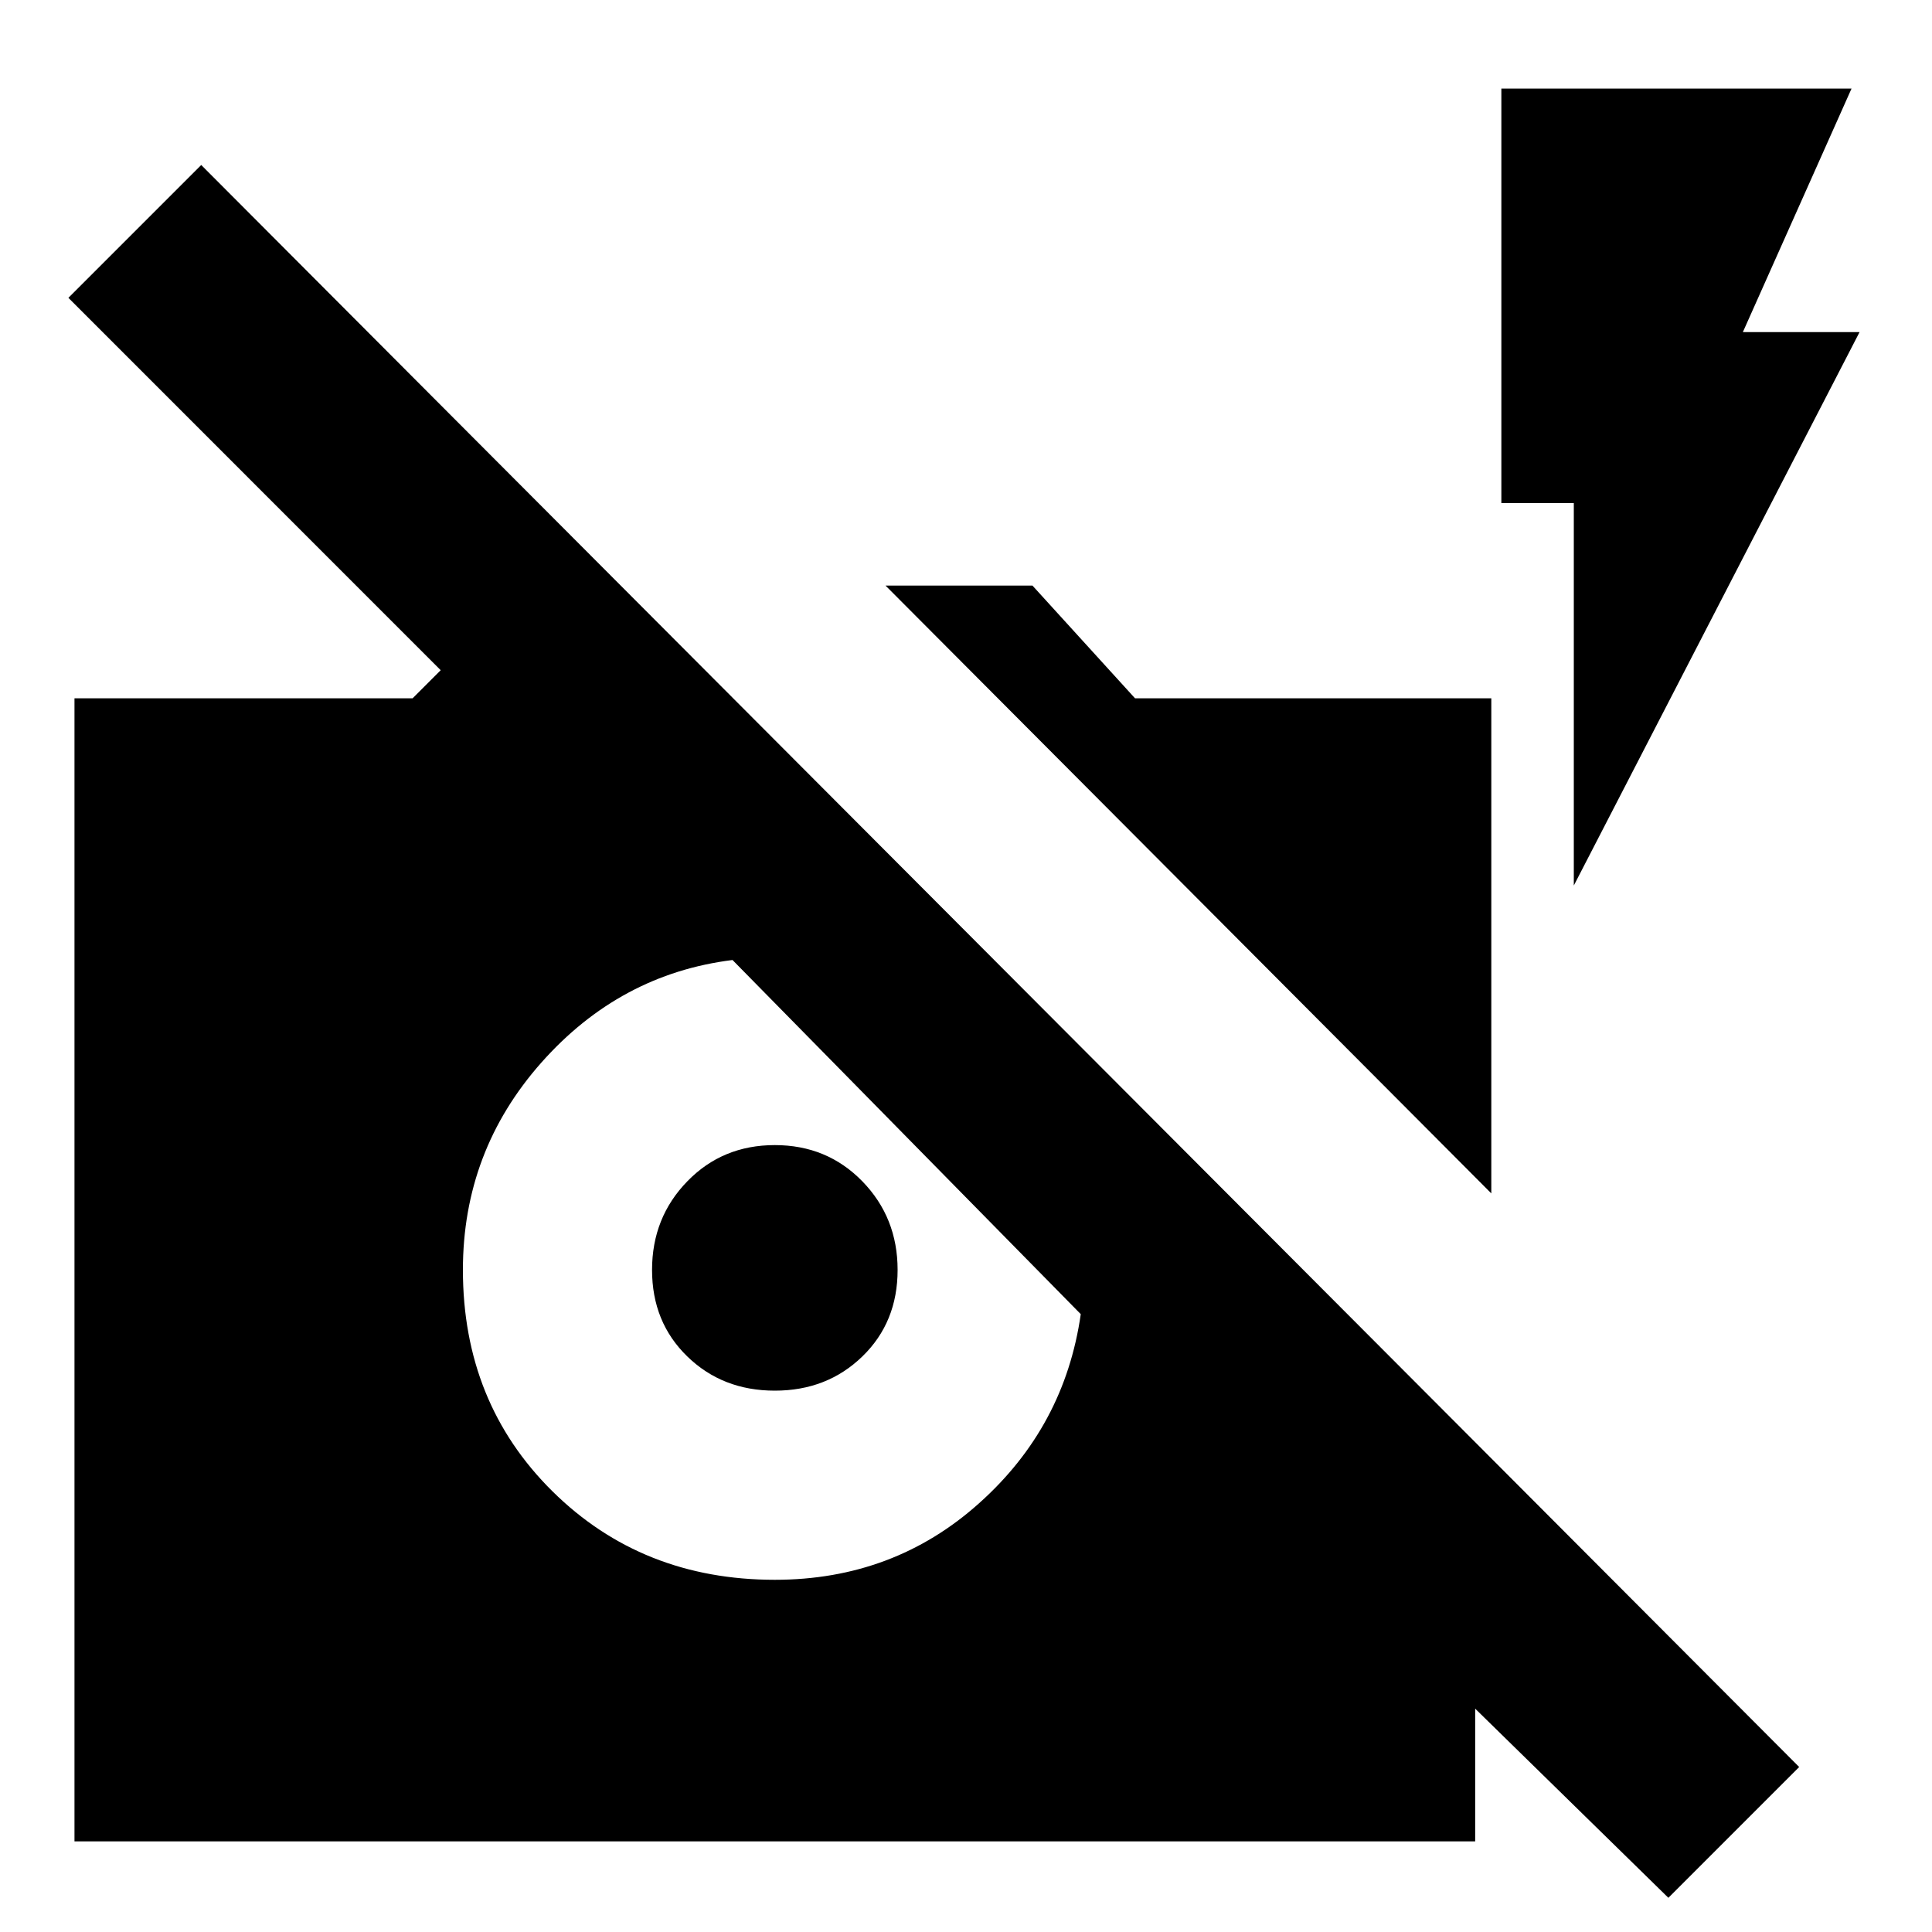<svg xmlns="http://www.w3.org/2000/svg" height="20" width="20"><path d="M17.271 19.646 15.271 17.688V19.062H0.771V7.229H4.271L4.562 6.938L0.708 3.083L2.083 1.708L18.625 18.292ZM7.583 9.938Q7.583 9.938 7.583 9.938Q7.583 9.938 7.583 9.938Q6.417 10.083 5.604 11Q4.792 11.917 4.792 13.146Q4.792 14.521 5.719 15.438Q6.646 16.354 8.021 16.354Q9.25 16.354 10.135 15.562Q11.021 14.771 11.188 13.604Q11.208 13.542 11.198 13.573Q11.188 13.604 11.188 13.604ZM8.021 14.396Q7.479 14.396 7.115 14.042Q6.75 13.688 6.75 13.146Q6.75 12.604 7.115 12.229Q7.479 11.854 8.021 11.854Q8.562 11.854 8.927 12.229Q9.292 12.604 9.292 13.146Q9.292 13.688 8.927 14.042Q8.562 14.396 8.021 14.396ZM15.438 12.354 9.167 6.062H10.688L11.75 7.229H15.438ZM16.292 9.167V5.208H15.542V0.917H19.167L18.042 3.438H19.25Z"/></svg>